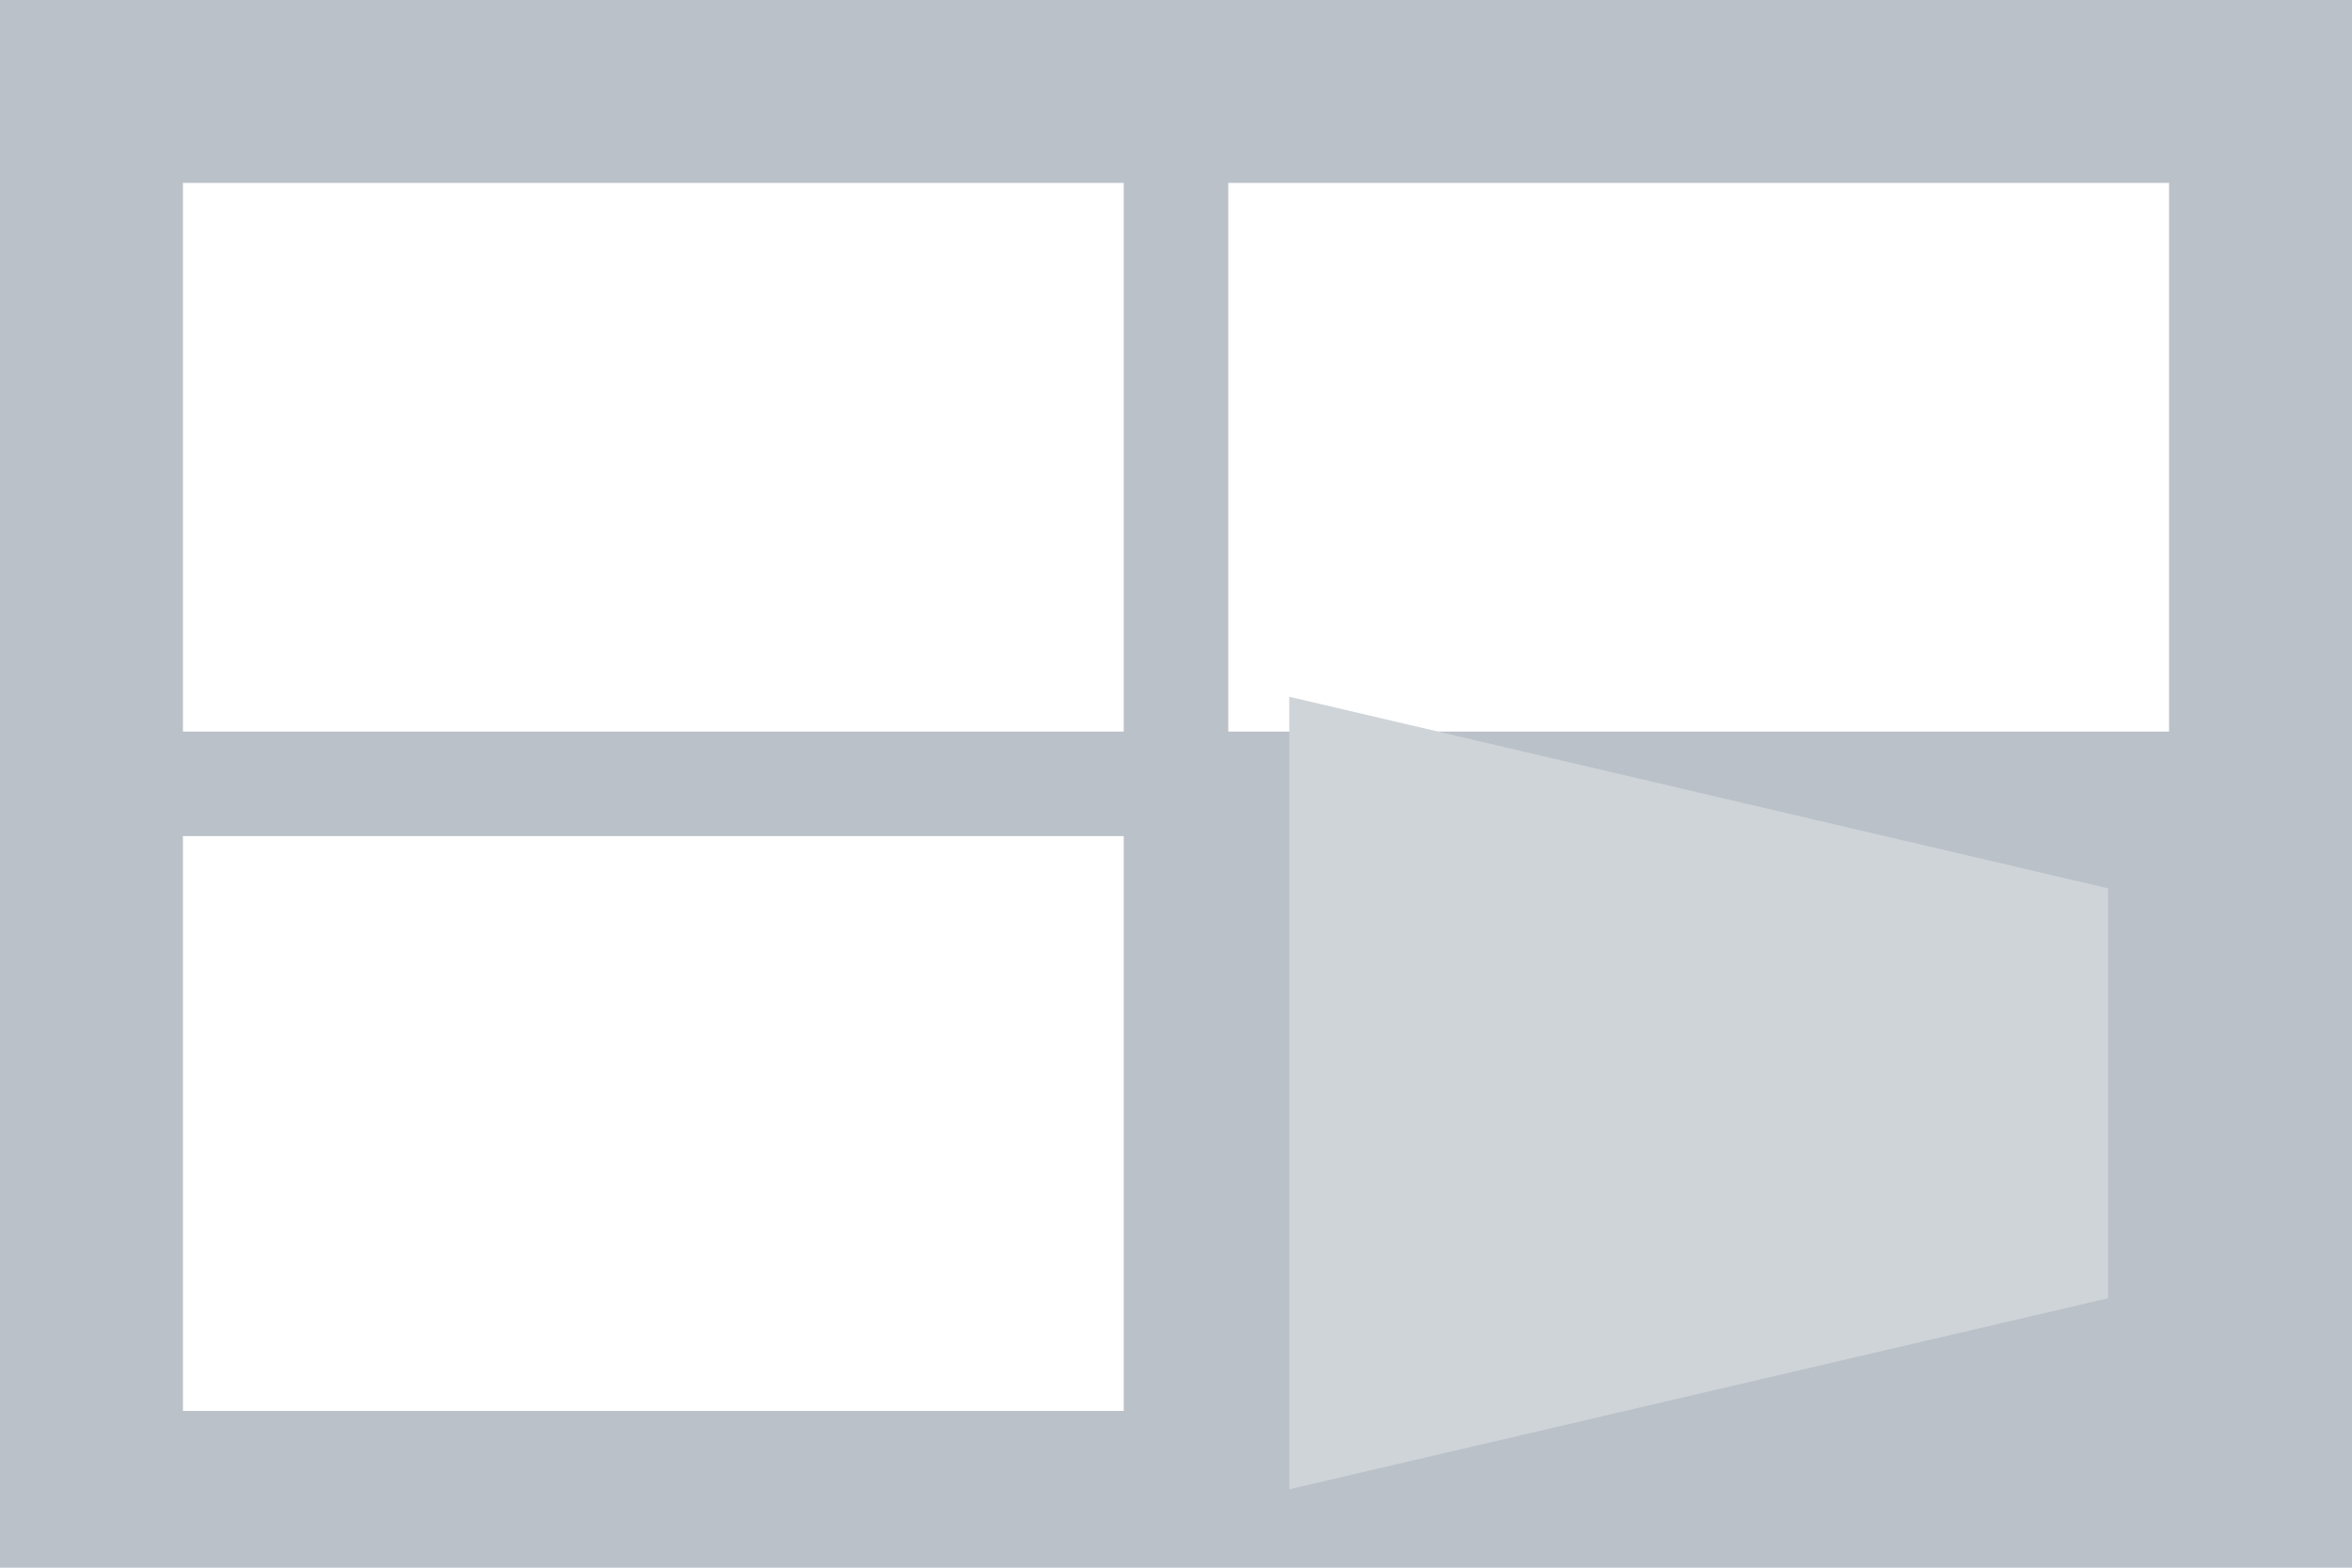 <?xml version="1.0" encoding="utf-8"?>
<!-- Generator: Adobe Illustrator 17.0.0, SVG Export Plug-In . SVG Version: 6.00 Build 0)  -->
<!DOCTYPE svg PUBLIC "-//W3C//DTD SVG 1.1//EN" "http://www.w3.org/Graphics/SVG/1.1/DTD/svg11.dtd">
<svg version="1.1" id="Layer_1" xmlns="http://www.w3.org/2000/svg" xmlns:xlink="http://www.w3.org/1999/xlink" x="0px" y="0px"
	 width="90px" height="60px" viewBox="0 0 90 60" enable-background="new 0 0 90 60" xml:space="preserve">
<rect fill="#BAC1C9" width="90" height="60"/>
<rect x="7" y="7" fill="#FFFFFF" width="36" height="21"/>
<rect x="47" y="7" fill="#FFFFFF" width="36" height="21"/>
<rect x="7" y="32" fill="#FFFFFF" width="36" height="22"/>
<polygon fill="#CFD4D8" points="49.333,26.667 80.667,34 80.667,49.688 49.333,57 "/>
</svg>

